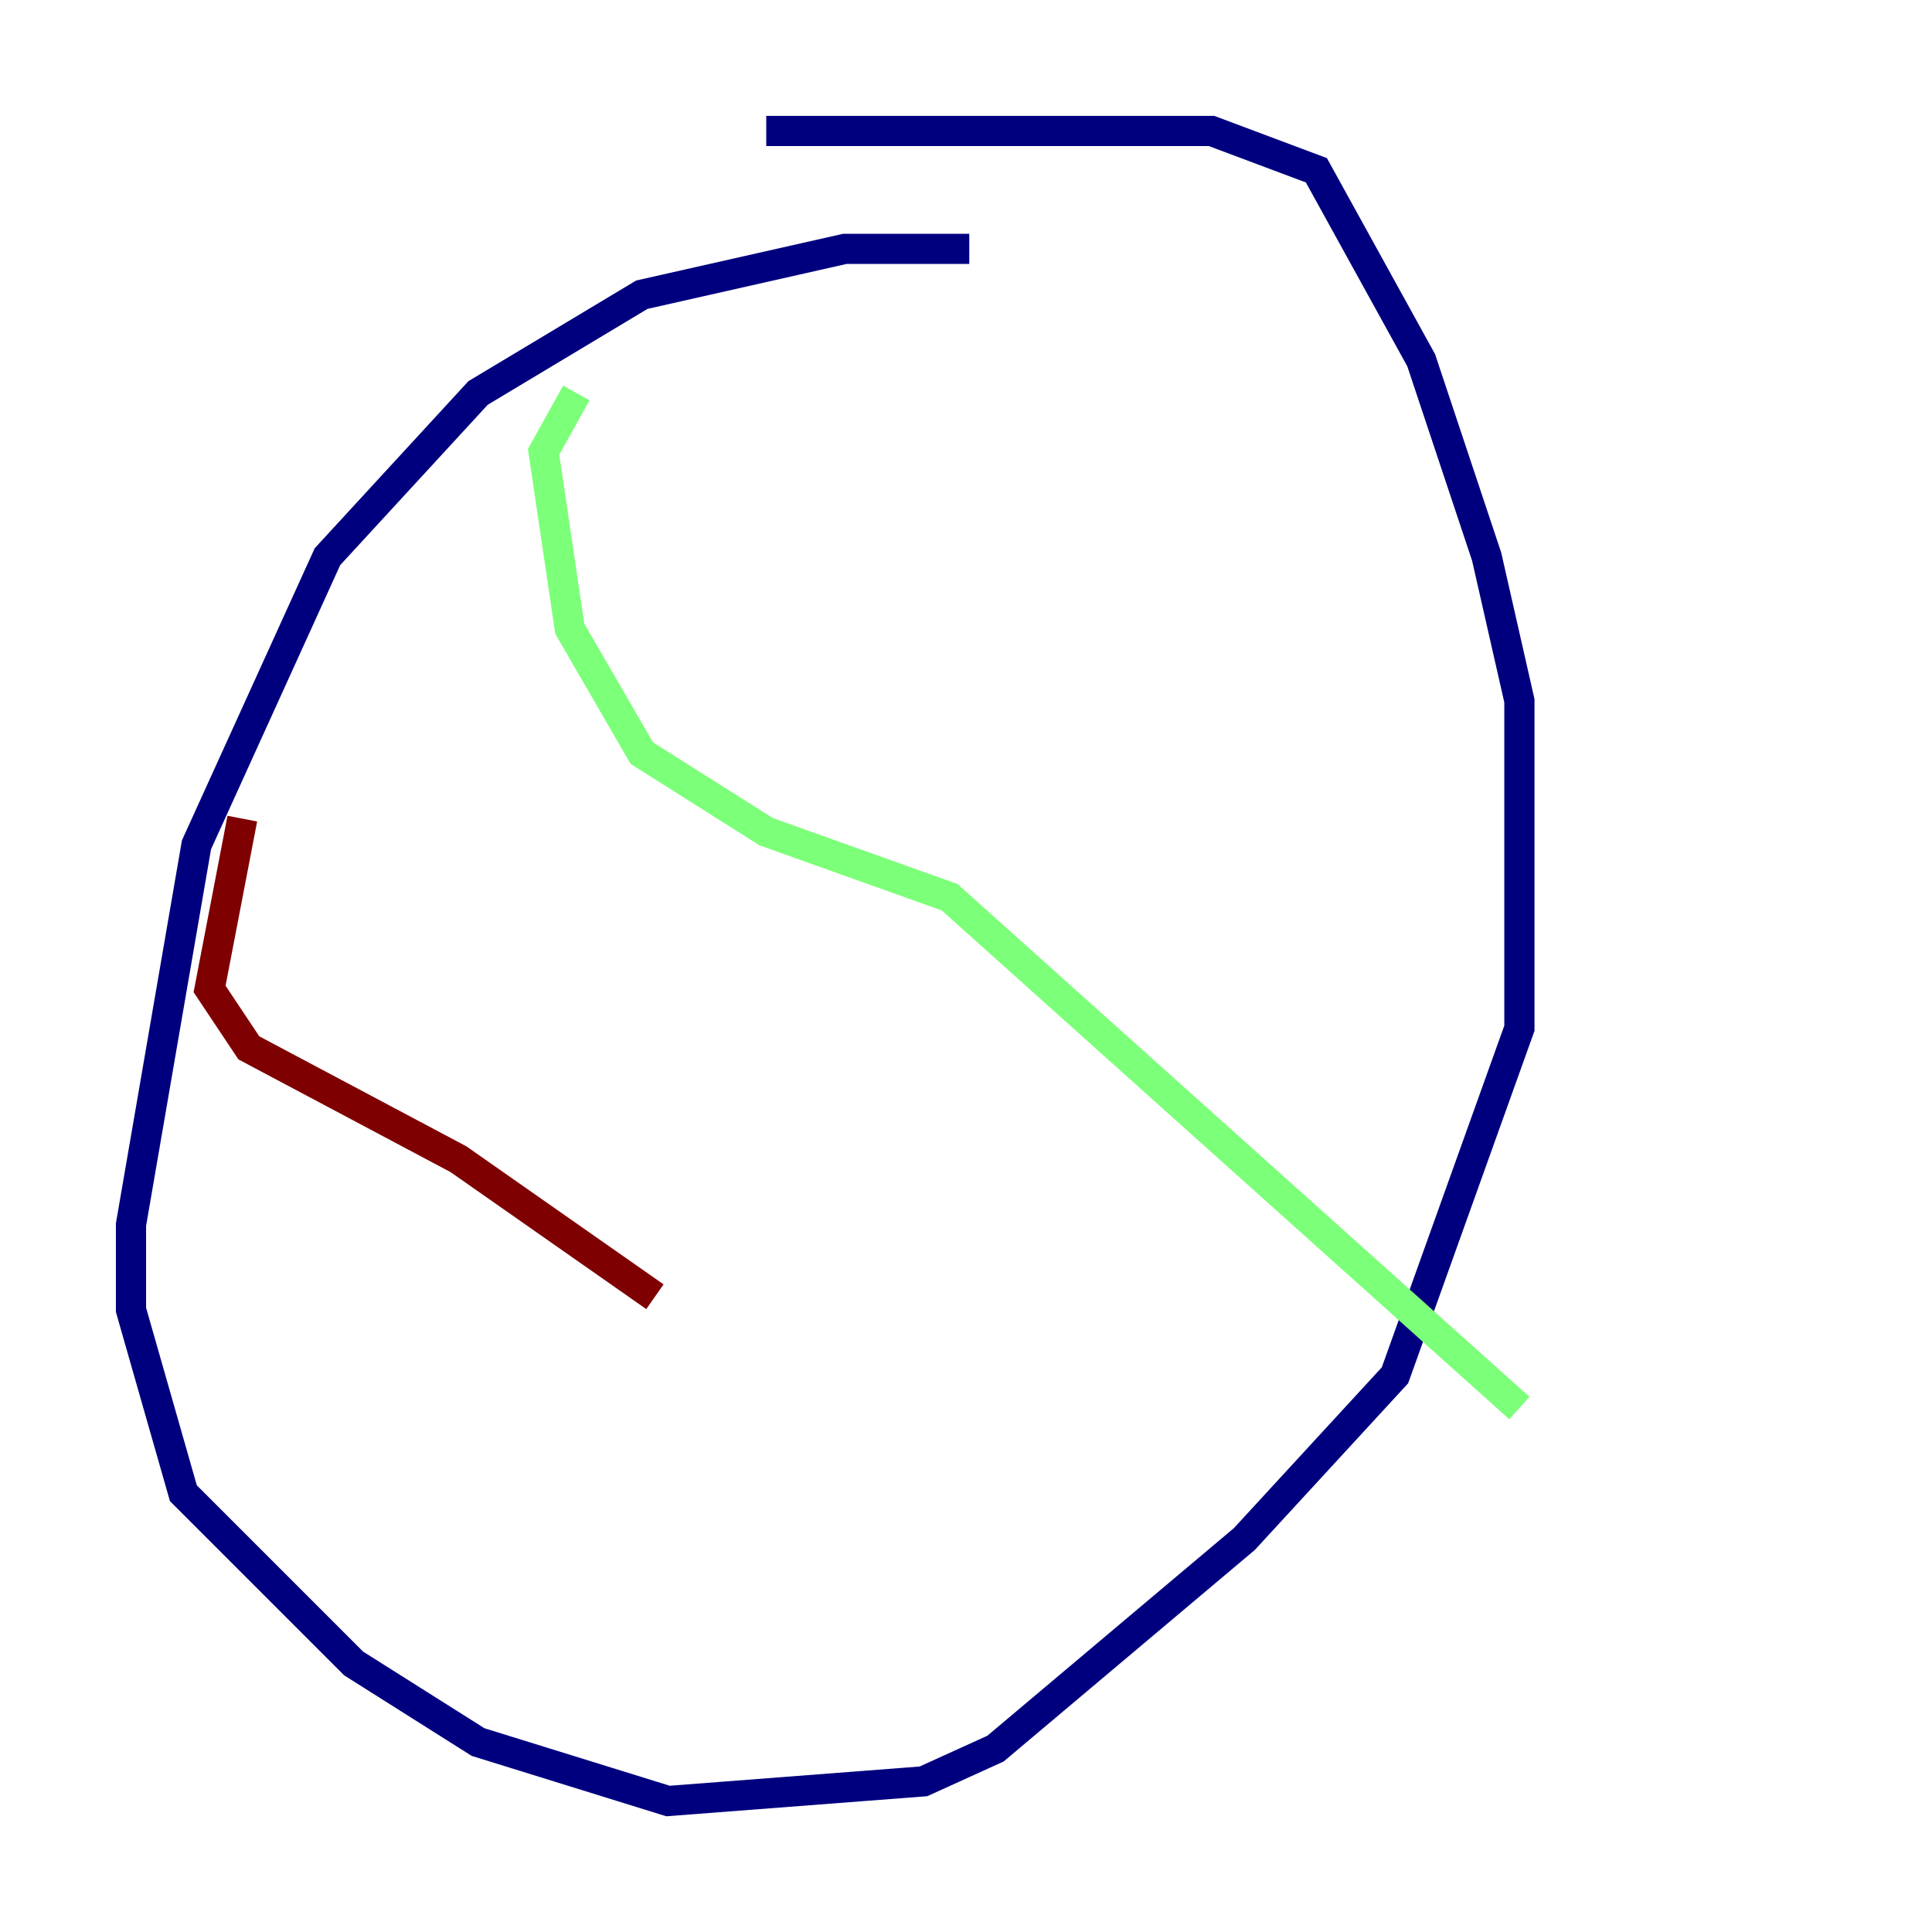 <?xml version="1.0" encoding="utf-8" ?>
<svg baseProfile="tiny" height="128" version="1.2" viewBox="0,0,128,128" width="128" xmlns="http://www.w3.org/2000/svg" xmlns:ev="http://www.w3.org/2001/xml-events" xmlns:xlink="http://www.w3.org/1999/xlink"><defs /><polyline fill="none" points="64.217,16.488 55.973,16.488 42.522,19.525 31.675,26.034 21.695,36.881 13.017,55.973 8.678,81.139 8.678,86.78 12.149,98.929 23.43,110.21 31.675,115.417 44.258,119.322 61.18,118.02 65.953,115.851 82.441,101.966 92.42,91.119 100.664,68.122 100.664,46.427 98.495,36.881 94.156,23.864 87.214,11.281 80.271,8.678 50.766,8.678" stroke="#00007f" stroke-width="2" /><polyline fill="none" points="38.183,26.034 36.014,29.939 37.749,41.654 42.522,49.898 50.766,55.105 62.915,59.444 100.664,93.288" stroke="#7cff79" stroke-width="2" /><polyline fill="none" points="16.054,54.237 13.885,65.519 16.488,69.424 30.373,76.8 43.39,85.912" stroke="#7f0000" stroke-width="2" /></svg>